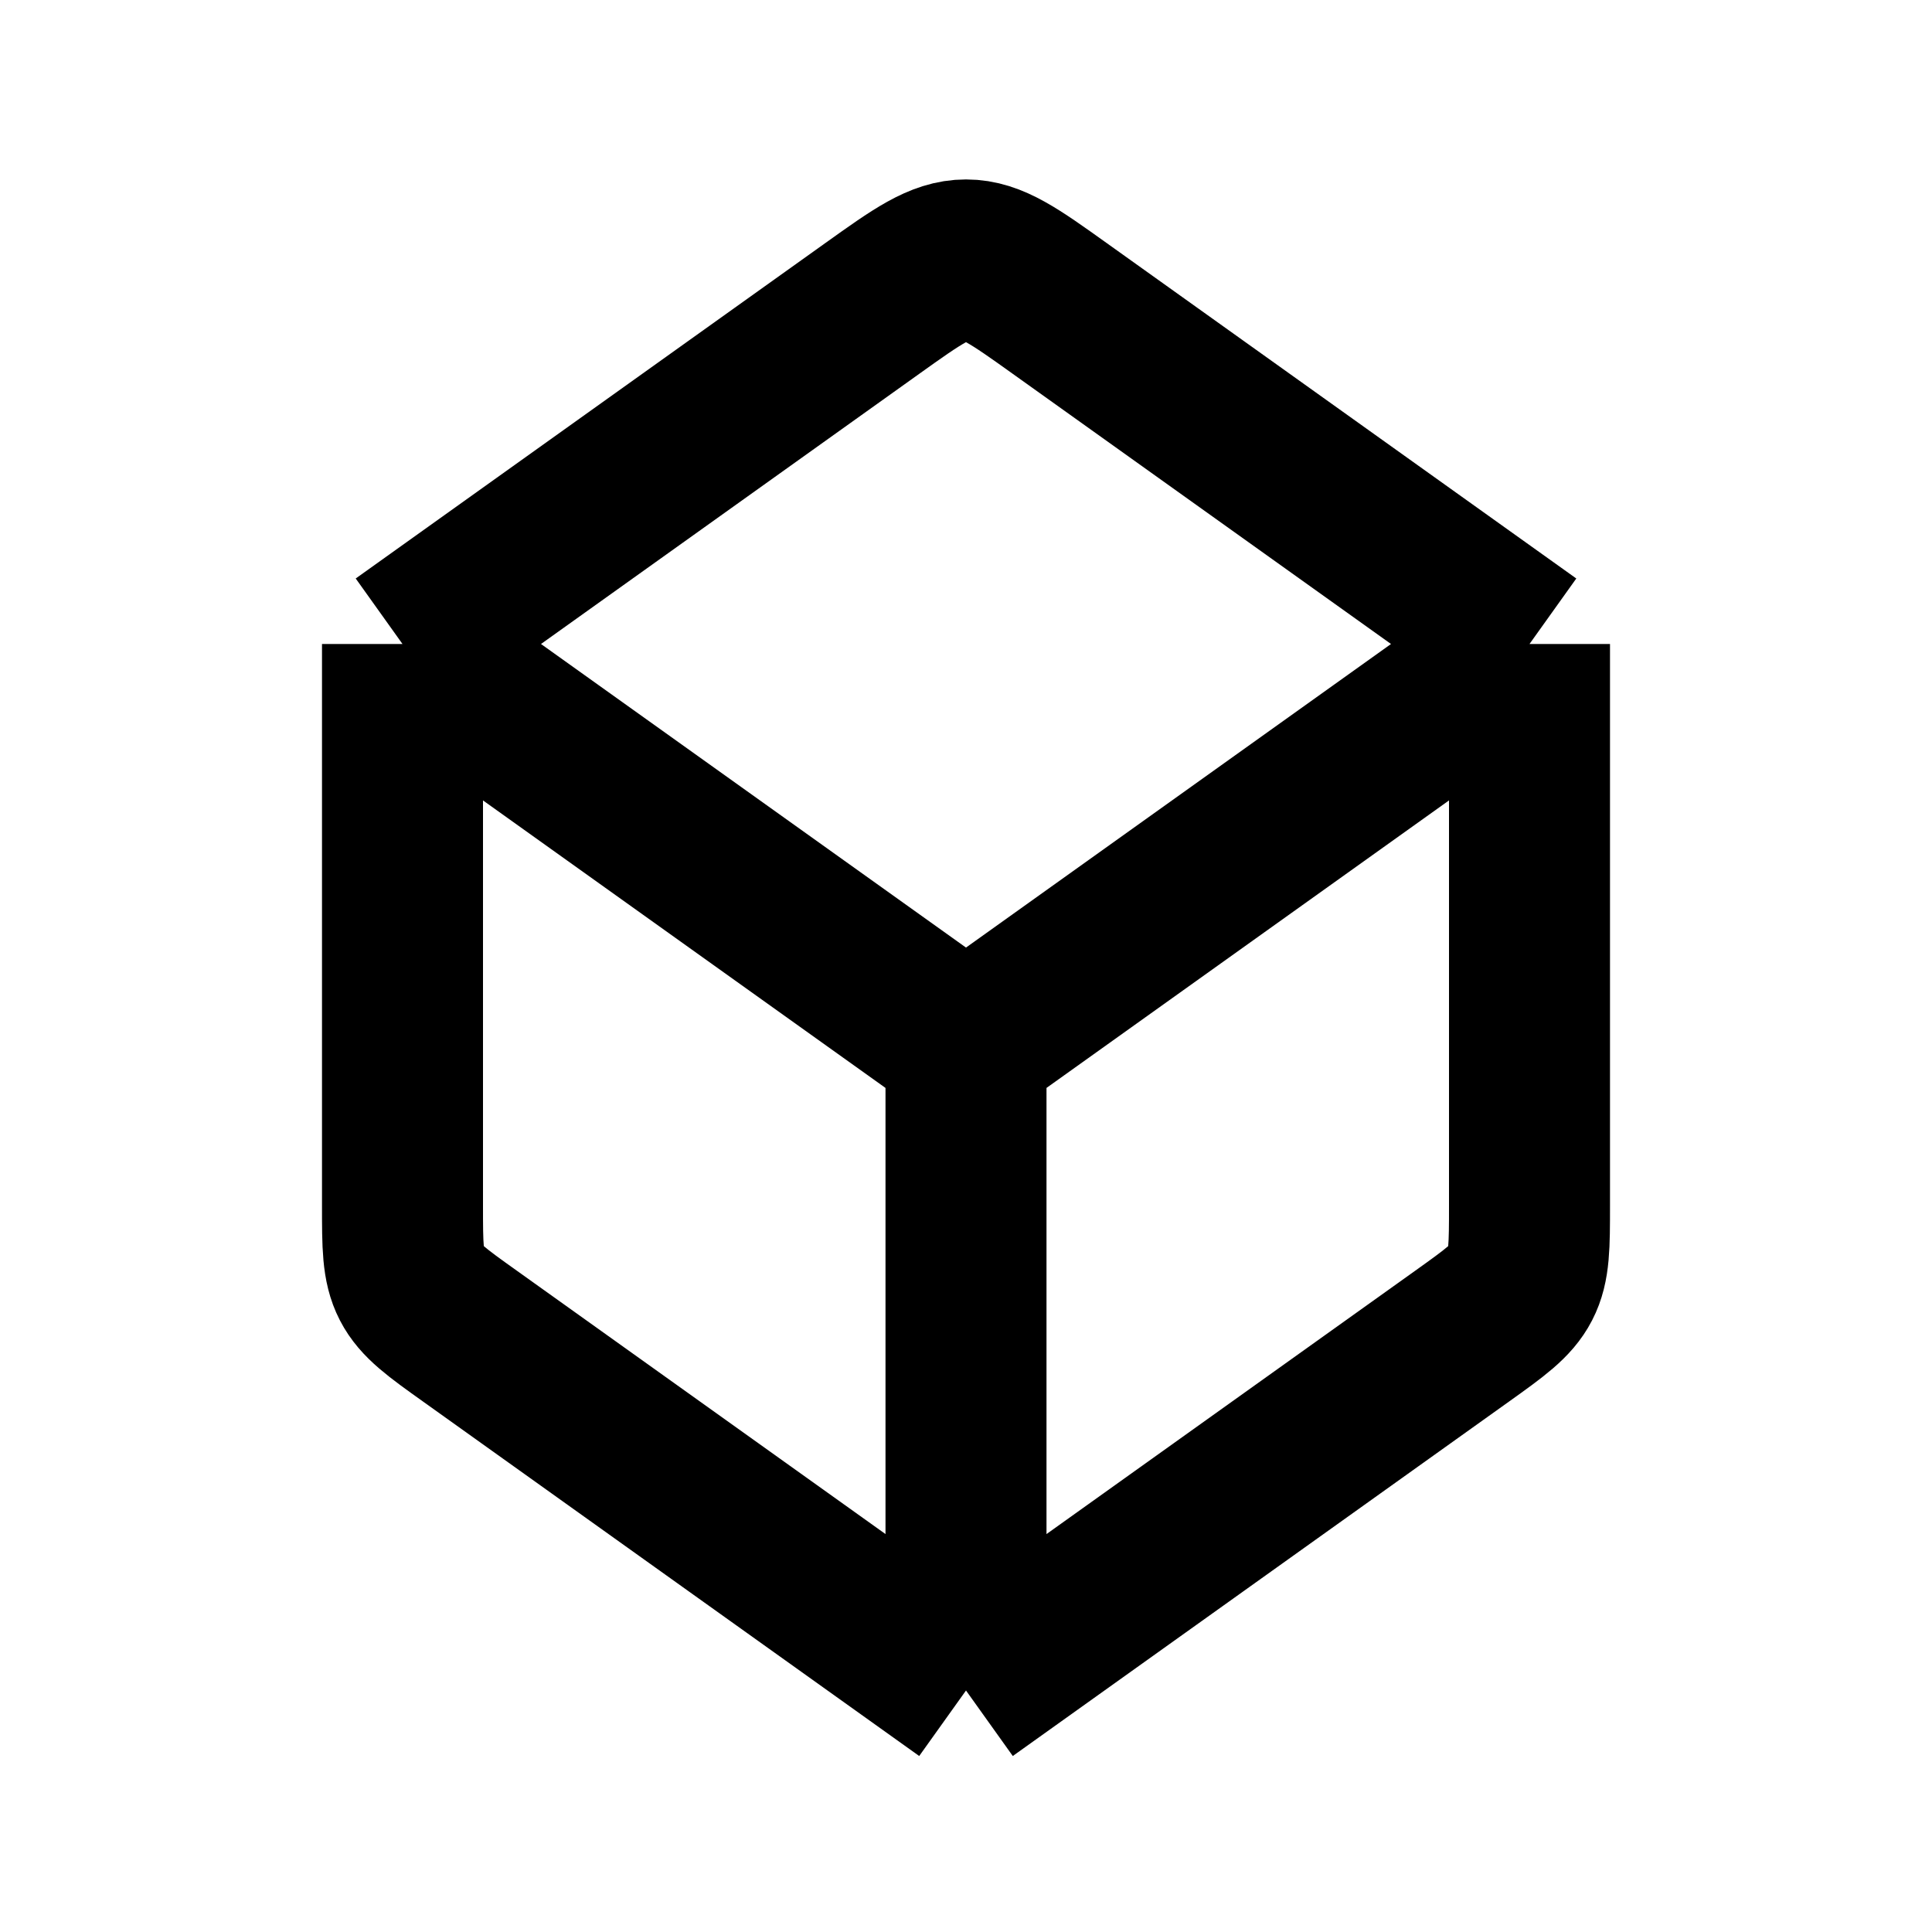 <svg xmlns="http://www.w3.org/2000/svg" xmlns:xlink="http://www.w3.org/1999/xlink" width="24" height="24" viewBox="0 0 24 24"><path fill="none" stroke="currentColor" stroke-linejoin="round" stroke-width="2" d="M12 21v-8m0 8l-6.162-4.402c-.411-.293-.616-.44-.727-.655S5 15.475 5 14.971V8m7 13l6.163-4.402c.41-.293.615-.44.726-.655s.111-.468.111-.972V8m-7 5L5 8m7 5l7-5M5 8l5.838-4.17c.56-.4.842-.601 1.162-.601s.601.2 1.162.601L19 8"/></svg>